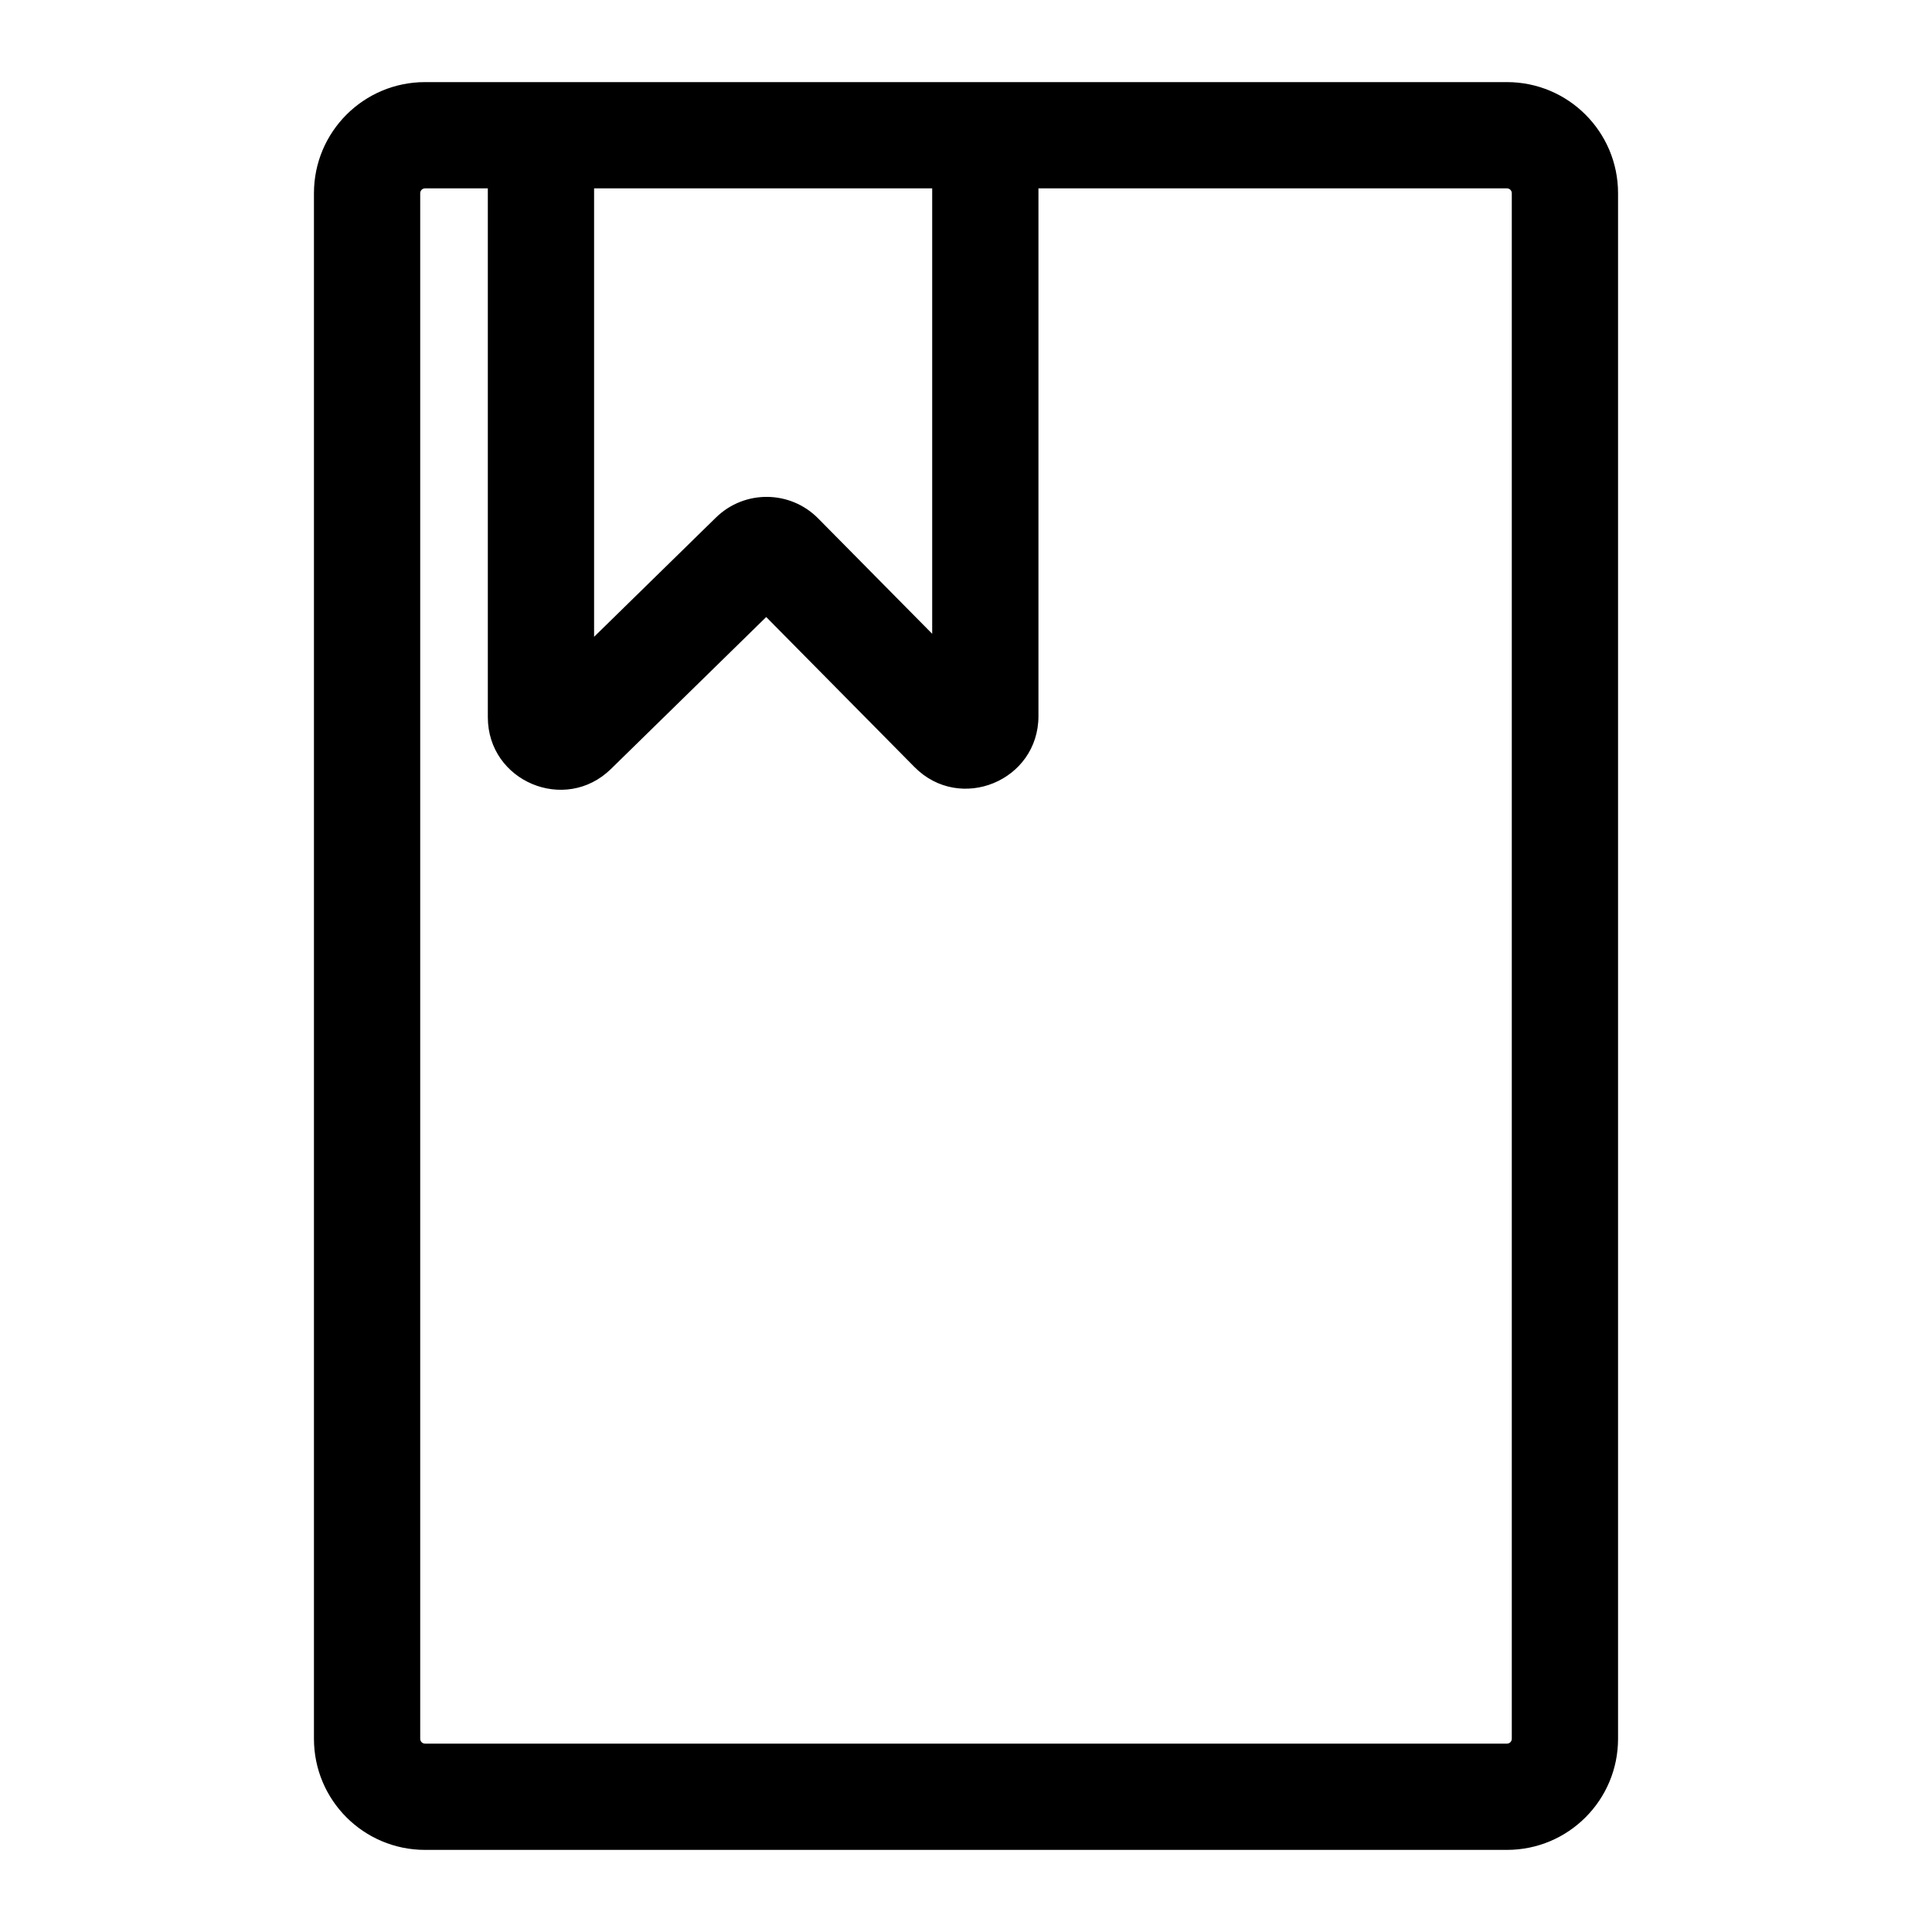 <svg width="200" height="200" viewBox="0 0 200 200" fill="none" xmlns="http://www.w3.org/2000/svg">
<path fill-rule="evenodd" clip-rule="evenodd" d="M106 18H156C157.105 18 158 18.895 158 20V180C158 181.105 157.105 182 156 182H44C42.895 182 42 181.105 42 180V20C42 18.895 42.895 18 44 18H52V74.244C52 79.558 58.399 82.249 62.197 78.532L79.336 61.758L95.732 78.349C99.502 82.163 106 79.494 106 74.131V18ZM98 18H60V69.489L75.163 54.649C77.523 52.339 81.306 52.37 83.627 54.719L98 69.262V18ZM100 10H156C161.523 10 166 14.477 166 20V180C166 185.523 161.523 190 156 190H44C38.477 190 34 185.523 34 180V20C34 14.477 38.477 10 44 10H58H100Z" fill="black"/>
<path d="M106 18V16.5H104.5V18H106ZM52 18H53.5V16.5H52V18ZM62.197 78.532L61.148 77.46L61.148 77.46L62.197 78.532ZM79.336 61.758L80.403 60.704L79.354 59.642L78.287 60.686L79.336 61.758ZM95.732 78.349L94.666 79.403L94.666 79.403L95.732 78.349ZM98 18H99.5V16.5H98V18ZM60 18V16.5H58.5V18H60ZM60 69.489H58.5V73.055L61.049 70.561L60 69.489ZM75.163 54.649L76.212 55.721L76.212 55.721L75.163 54.649ZM83.627 54.719L84.694 53.665L84.694 53.665L83.627 54.719ZM98 69.262L96.933 70.317L99.5 72.914V69.262H98ZM156 16.5H106V19.5H156V16.5ZM159.5 20C159.5 18.067 157.933 16.5 156 16.5V19.5C156.276 19.5 156.5 19.724 156.5 20H159.5ZM159.5 180V20H156.5V180H159.5ZM156 183.5C157.933 183.5 159.5 181.933 159.5 180H156.5C156.5 180.276 156.276 180.5 156 180.5V183.5ZM44 183.5H156V180.5H44V183.5ZM40.5 180C40.5 181.933 42.067 183.5 44 183.5V180.5C43.724 180.5 43.5 180.276 43.5 180H40.5ZM40.5 20V180H43.5V20H40.5ZM44 16.5C42.067 16.5 40.5 18.067 40.5 20H43.5C43.5 19.724 43.724 19.5 44 19.5V16.5ZM52 16.5H44V19.5H52V16.5ZM53.5 74.244V18H50.5V74.244H53.5ZM61.148 77.46C58.299 80.248 53.5 78.23 53.5 74.244H50.5C50.5 80.887 58.498 84.251 63.246 79.604L61.148 77.46ZM78.287 60.686L61.148 77.46L63.246 79.604L80.385 62.83L78.287 60.686ZM96.799 77.294L80.403 60.704L78.269 62.813L94.666 79.403L96.799 77.294ZM104.5 74.131C104.5 78.153 99.626 80.155 96.799 77.294L94.666 79.403C99.377 84.171 107.5 80.834 107.5 74.131H104.5ZM104.5 18V74.131H107.5V18H104.5ZM98 16.5H60V19.5H98V16.5ZM58.5 18V69.489H61.5V18H58.5ZM61.049 70.561L76.212 55.721L74.114 53.577L58.951 68.416L61.049 70.561ZM76.212 55.721C77.982 53.988 80.82 54.012 82.561 55.774L84.694 53.665C81.793 50.729 77.064 50.69 74.114 53.577L76.212 55.721ZM82.561 55.774L96.933 70.317L99.067 68.208L84.694 53.665L82.561 55.774ZM99.5 69.262V18H96.5V69.262H99.5ZM156 8.5H100V11.5H156V8.5ZM167.5 20C167.5 13.649 162.351 8.5 156 8.5V11.5C160.694 11.5 164.5 15.306 164.5 20H167.5ZM167.5 180V20H164.5V180H167.5ZM156 191.5C162.351 191.5 167.5 186.351 167.5 180H164.5C164.5 184.694 160.694 188.5 156 188.5V191.5ZM44 191.5H156V188.5H44V191.5ZM32.5 180C32.5 186.351 37.649 191.5 44 191.5V188.5C39.306 188.5 35.5 184.694 35.5 180H32.5ZM32.5 20V180H35.5V20H32.5ZM44 8.5C37.649 8.5 32.5 13.649 32.5 20H35.5C35.5 15.306 39.306 11.5 44 11.5V8.5ZM58 8.5H44V11.5H58V8.5ZM58 11.5H100V8.5H58V11.5Z" fill="black"/>
</svg>
